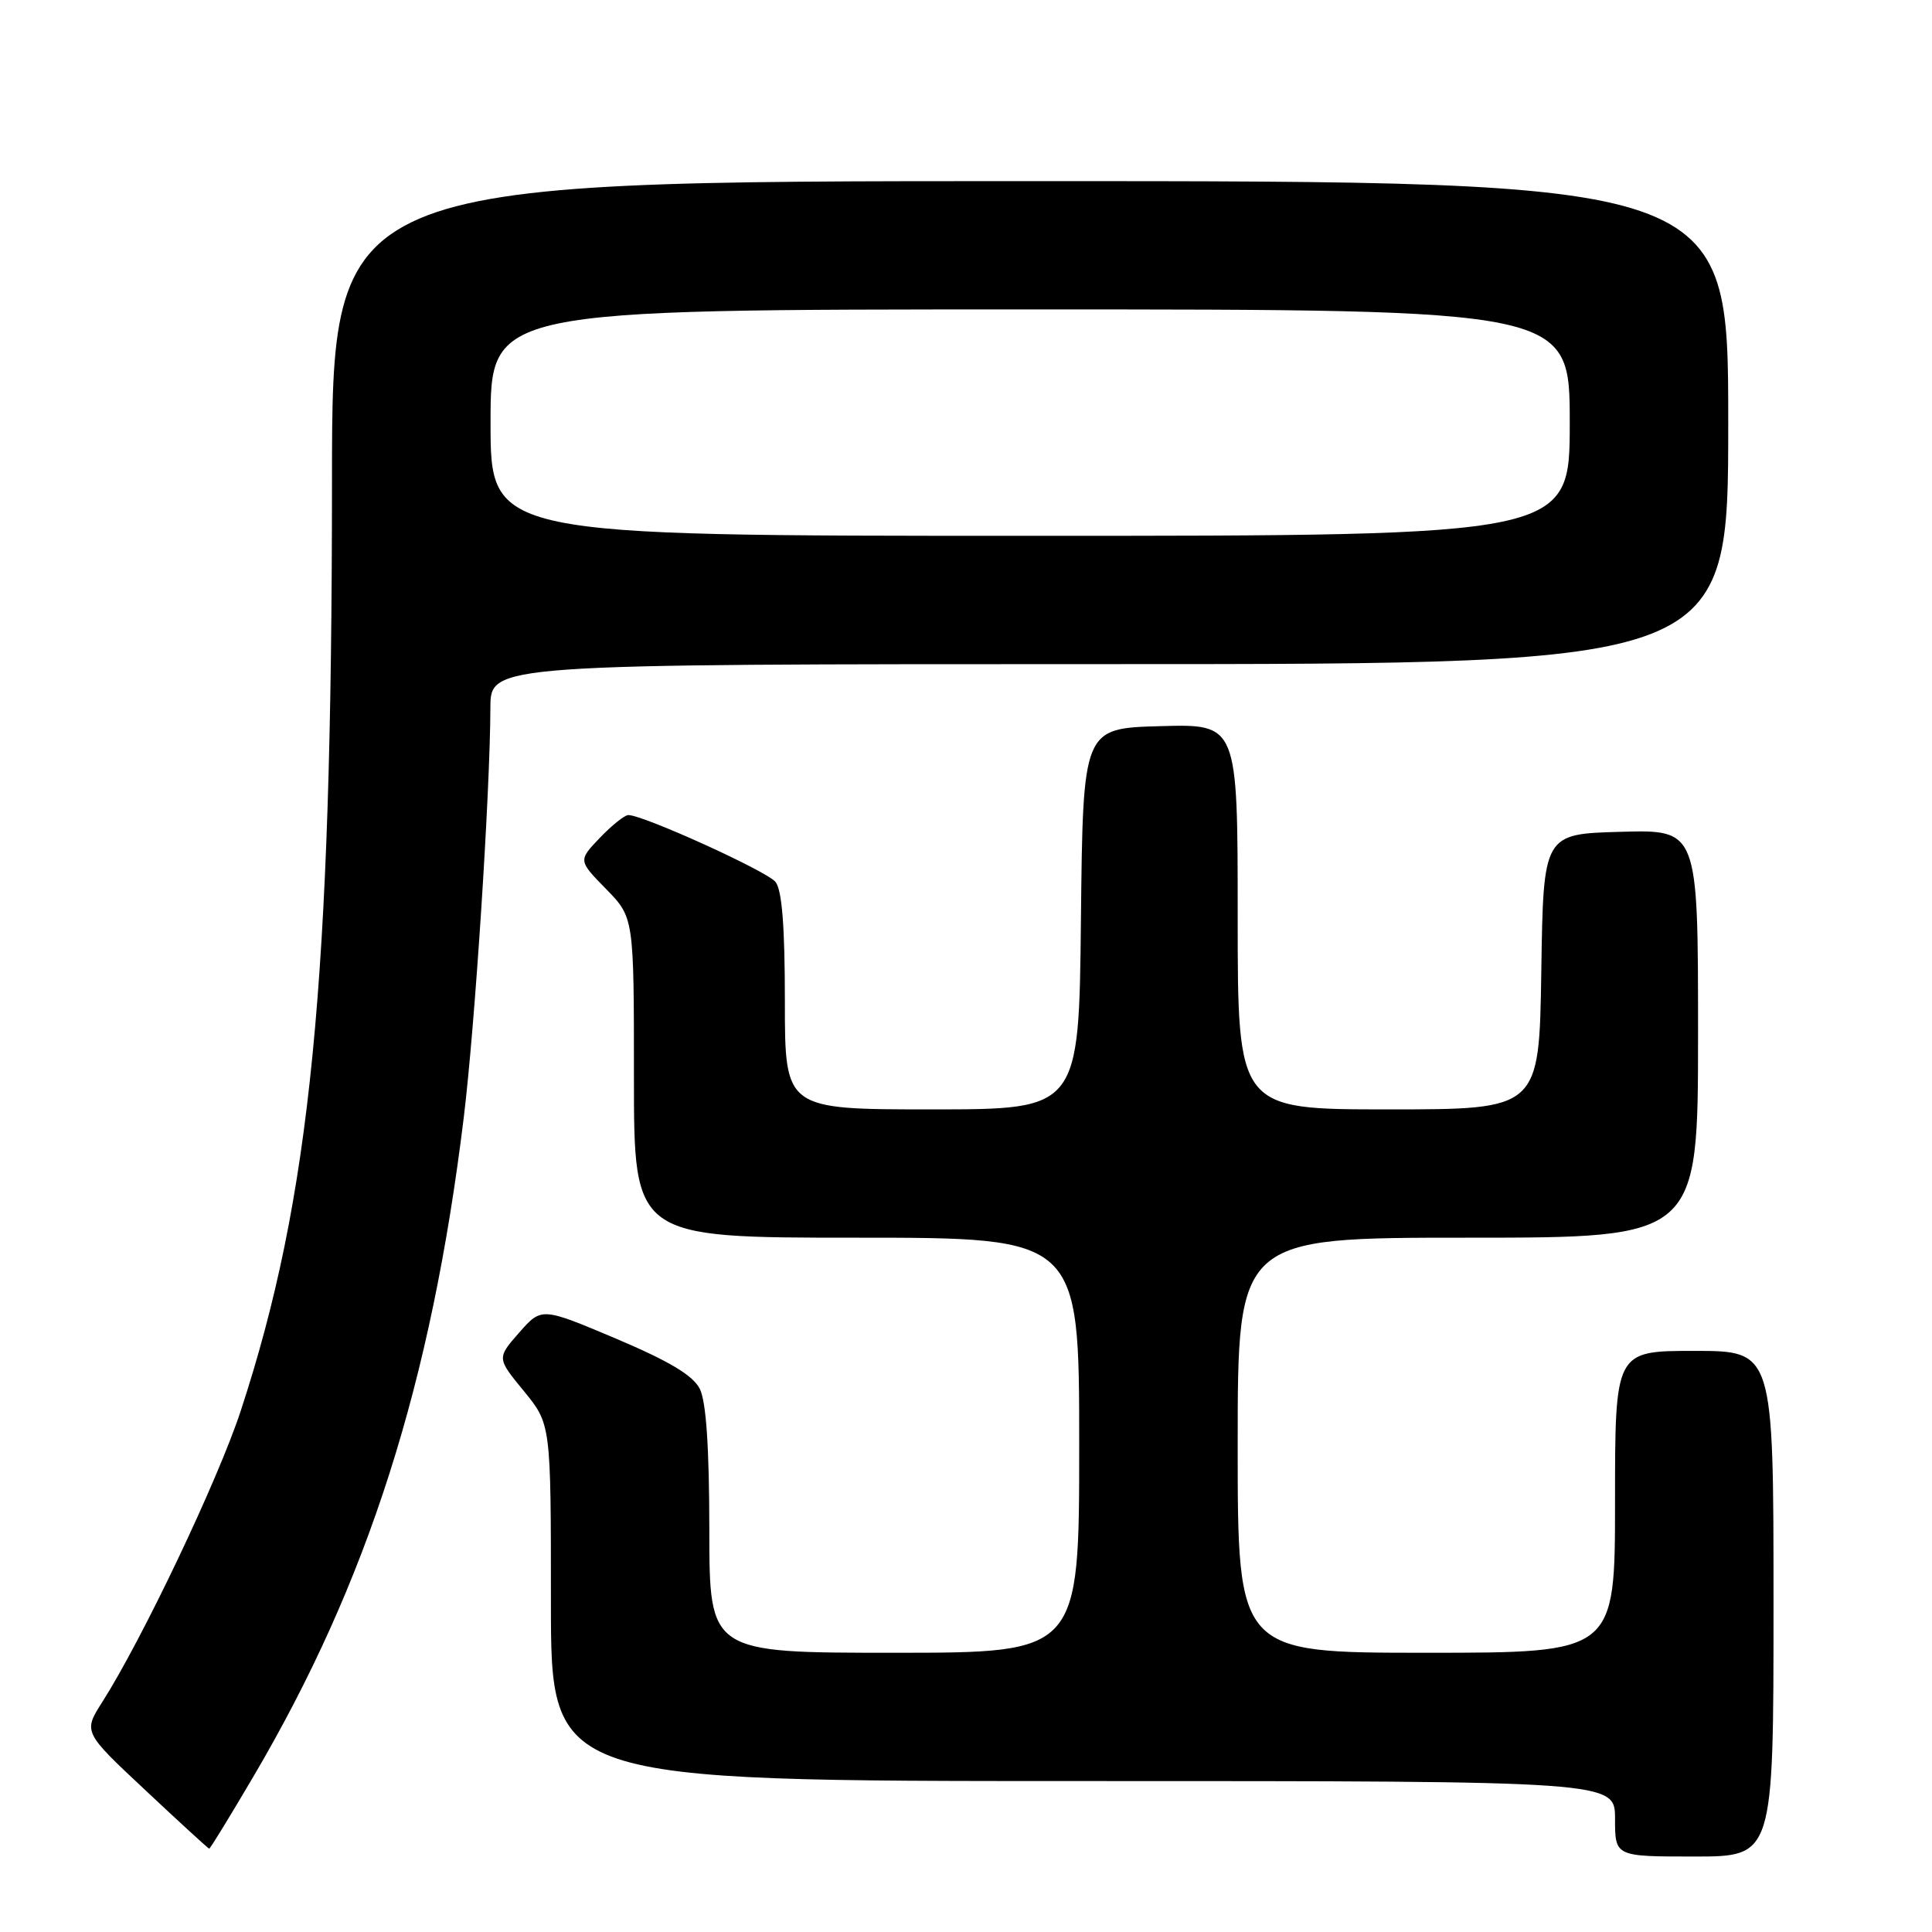 <?xml version="1.0" encoding="UTF-8" standalone="no"?>
<!DOCTYPE svg PUBLIC "-//W3C//DTD SVG 1.1//EN" "http://www.w3.org/Graphics/SVG/1.1/DTD/svg11.dtd" >
<svg xmlns="http://www.w3.org/2000/svg" xmlns:xlink="http://www.w3.org/1999/xlink" version="1.1" viewBox="0 0 256 256">
 <g >
 <path fill="currentColor"
d=" M 235.00 212.50 C 235.00 179.00 235.00 179.00 224.50 179.00 C 214.00 179.00 214.00 179.00 214.00 199.00 C 214.00 219.00 214.00 219.00 189.00 219.00 C 164.00 219.00 164.00 219.00 164.00 191.50 C 164.00 164.00 164.00 164.00 194.50 164.00 C 225.00 164.00 225.00 164.00 225.00 136.97 C 225.00 109.93 225.00 109.93 214.75 110.22 C 204.50 110.50 204.50 110.50 204.23 128.75 C 203.95 147.00 203.95 147.00 183.98 147.00 C 164.00 147.00 164.00 147.00 164.00 121.47 C 164.00 95.93 164.00 95.93 153.75 96.22 C 143.50 96.50 143.50 96.50 143.23 121.75 C 142.97 147.00 142.97 147.00 123.48 147.00 C 104.00 147.00 104.00 147.00 104.00 132.69 C 104.00 122.73 103.62 117.92 102.75 116.85 C 101.59 115.42 85.25 108.00 83.26 108.00 C 82.77 108.00 81.08 109.35 79.49 111.01 C 76.61 114.02 76.61 114.02 80.31 117.80 C 84.00 121.58 84.00 121.58 84.00 142.79 C 84.00 164.00 84.00 164.00 113.50 164.00 C 143.00 164.00 143.00 164.00 143.00 191.50 C 143.00 219.00 143.00 219.00 118.50 219.00 C 94.00 219.00 94.00 219.00 93.99 202.75 C 93.98 191.73 93.57 185.70 92.72 184.02 C 91.82 182.24 88.67 180.36 81.61 177.37 C 71.76 173.21 71.76 173.21 68.79 176.58 C 65.83 179.96 65.83 179.96 69.42 184.33 C 73.00 188.71 73.00 188.71 73.00 212.35 C 73.00 236.00 73.00 236.00 143.50 236.00 C 214.00 236.00 214.00 236.00 214.00 241.00 C 214.00 246.00 214.00 246.00 224.50 246.00 C 235.00 246.00 235.00 246.00 235.00 212.50 Z  M 33.55 235.45 C 48.76 209.61 57.15 183.32 61.46 148.00 C 62.95 135.74 64.94 105.10 64.98 93.75 C 65.00 88.00 65.00 88.00 147.00 88.00 C 229.00 88.00 229.00 88.00 229.00 56.00 C 229.00 24.00 229.00 24.00 136.50 24.00 C 44.00 24.00 44.00 24.00 43.99 63.75 C 43.98 130.23 41.18 158.69 31.88 187.00 C 28.88 196.12 18.89 217.13 13.57 225.50 C 11.02 229.50 11.02 229.50 19.26 237.21 C 23.79 241.46 27.60 244.95 27.72 244.96 C 27.84 244.98 30.46 240.70 33.55 235.45 Z  M 65.00 56.00 C 65.00 41.00 65.00 41.00 136.50 41.00 C 208.00 41.00 208.00 41.00 208.00 56.00 C 208.00 71.00 208.00 71.00 136.50 71.00 C 65.00 71.00 65.00 71.00 65.00 56.00 Z "/>
</g>
</svg>